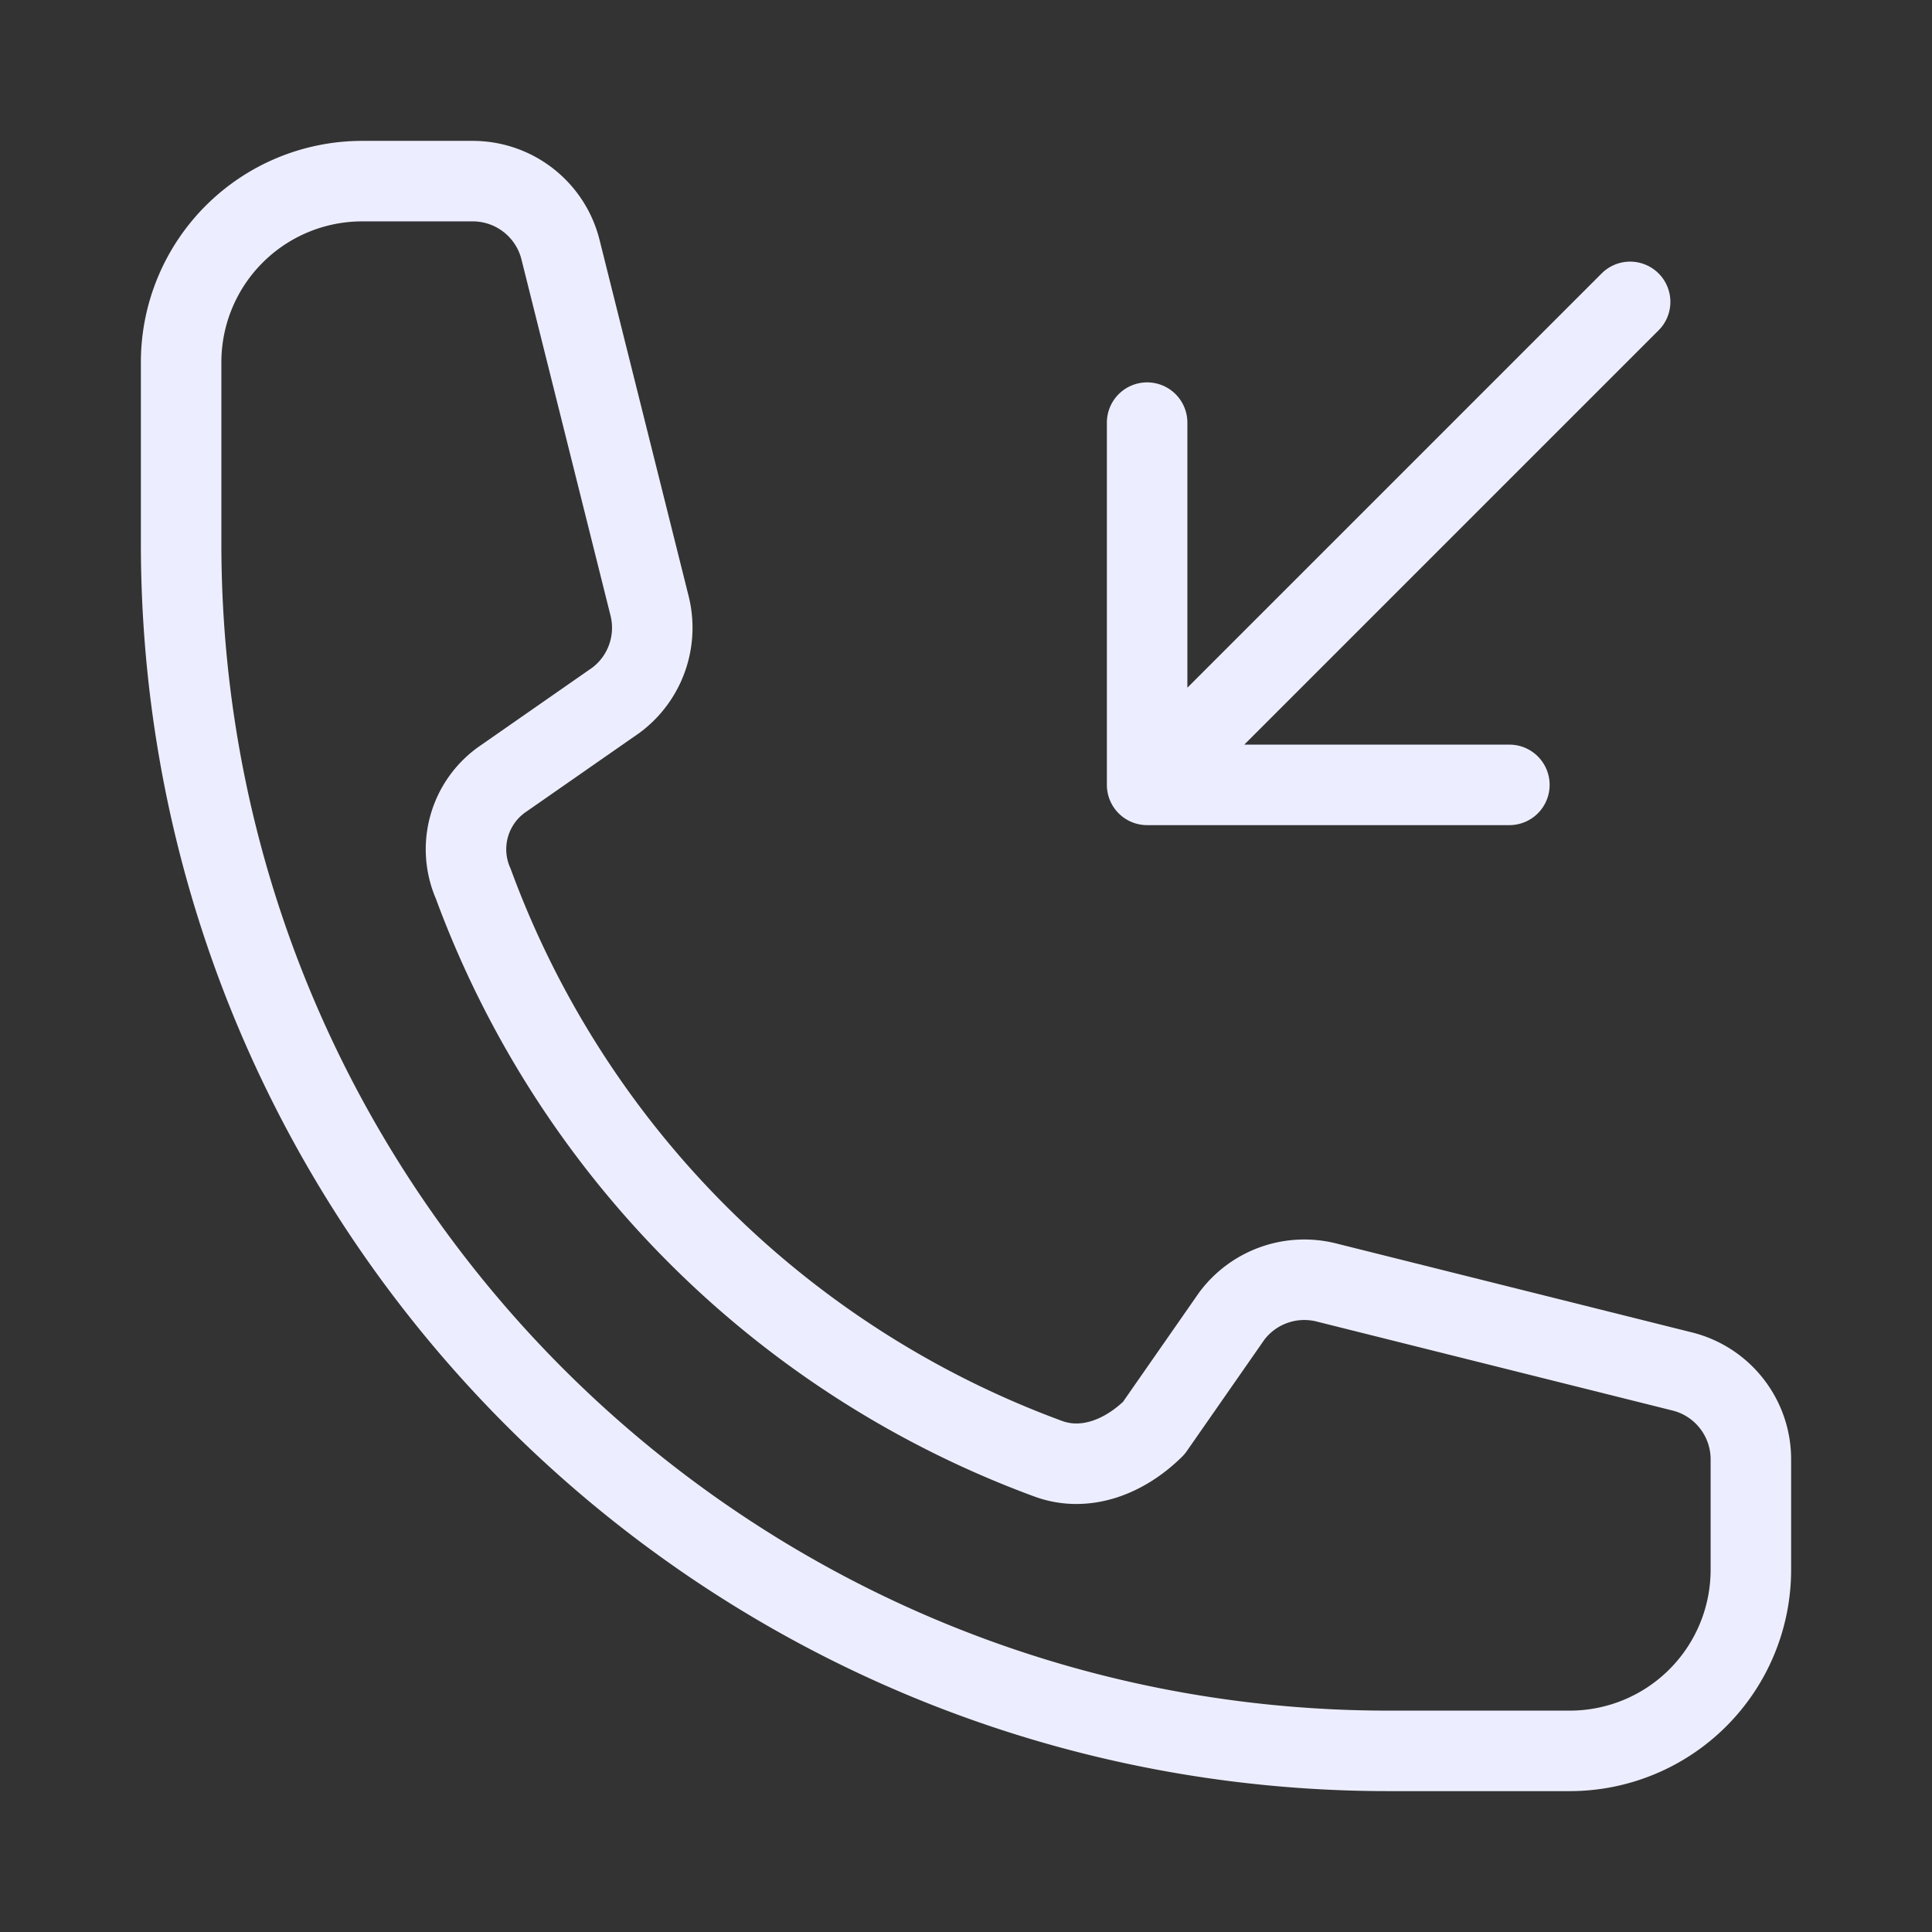 <svg xmlns="http://www.w3.org/2000/svg" width="24" height="24" fill="none" viewBox="0 0 24 24" stroke-width="1"
stroke="#ECEEFF">
<rect x="0" y="0" width="24" height="24" fill="#333333" stroke="none"/>
<path stroke-linecap="round" stroke-linejoin="round"
    d="M14.25 9.75v-4.5m0 4.5h4.5m-4.5 0l6-6m-3 18c-8.284 0-15-6.716-15-15V4.5A2.25 2.25 0 014.5 2.25h1.372c.516 0 .966.351 1.091.852l1.106 4.423c.11.44-.054.902-.417 1.173l-1.393.97a1.062 1.062 0 00-.38 1.31 12.035 12.035 0 007.143 7.143c.441.162.928-.004 1.31-.38l.97-1.393a1.125 1.125 0 011.173-.417l4.423 1.106c.5.125.852.575.852 1.091V19.5a2.25 2.25 0 01-2.25 2.25h-2.25z" />
</svg>